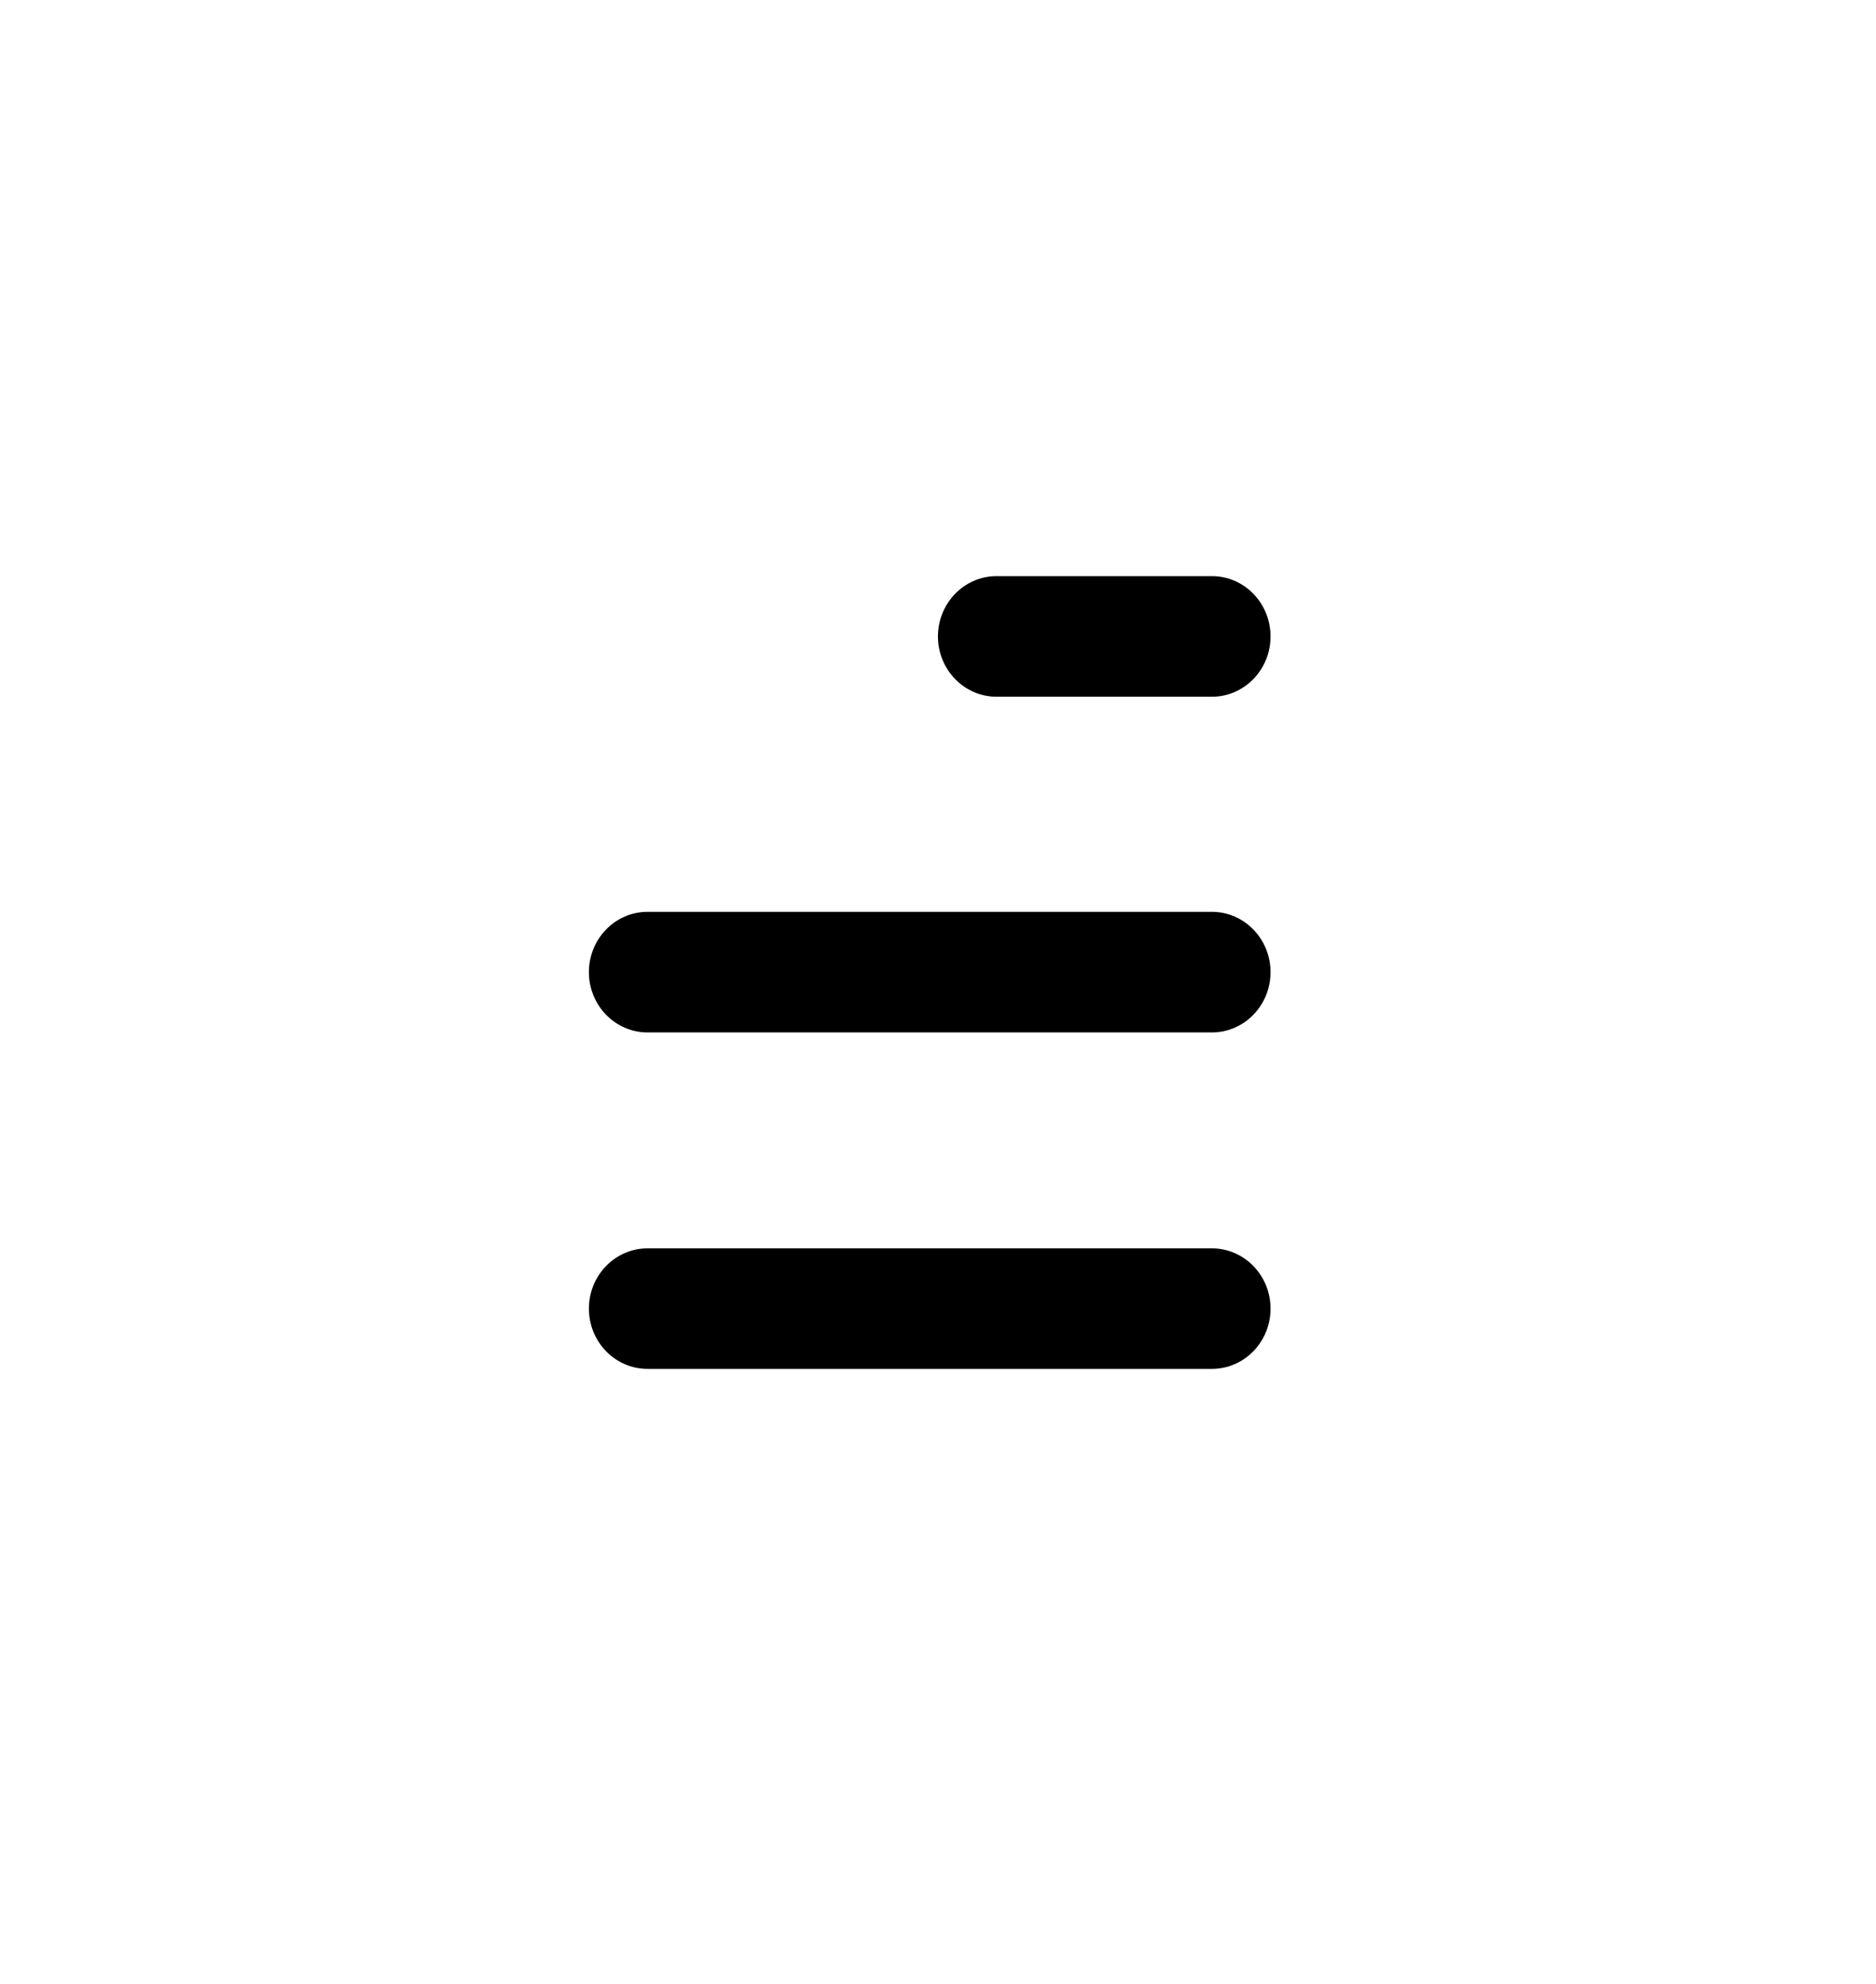 <svg width="35" height="37" viewBox="0 0 35 37" fill="none" xmlns="http://www.w3.org/2000/svg">
  <path fill-rule="evenodd" clip-rule="evenodd" d="M12.081 25.53H22.61C23.214 25.53 23.704 25.027 23.704 24.406C23.704 23.786 23.214 23.282 22.61 23.282H12.081C11.477 23.282 10.987 23.786 10.987 24.406C10.987 25.027 11.477 25.53 12.081 25.53Z" fill="black" />
  <path fill-rule="evenodd" clip-rule="evenodd" d="M12.081 19.255H22.61C23.214 19.255 23.704 18.751 23.704 18.131C23.704 17.51 23.214 17.006 22.61 17.006H12.081C11.477 17.006 10.987 17.51 10.987 18.131C10.987 18.751 11.477 19.255 12.081 19.255Z" fill="black" />
  <path fill-rule="evenodd" clip-rule="evenodd" d="M18.593 12.994H22.611C23.215 12.994 23.704 12.49 23.704 11.87C23.704 11.249 23.215 10.745 22.611 10.745H18.593C17.989 10.745 17.499 11.249 17.499 11.87C17.499 12.49 17.989 12.994 18.593 12.994Z" fill="black" />
</svg>
